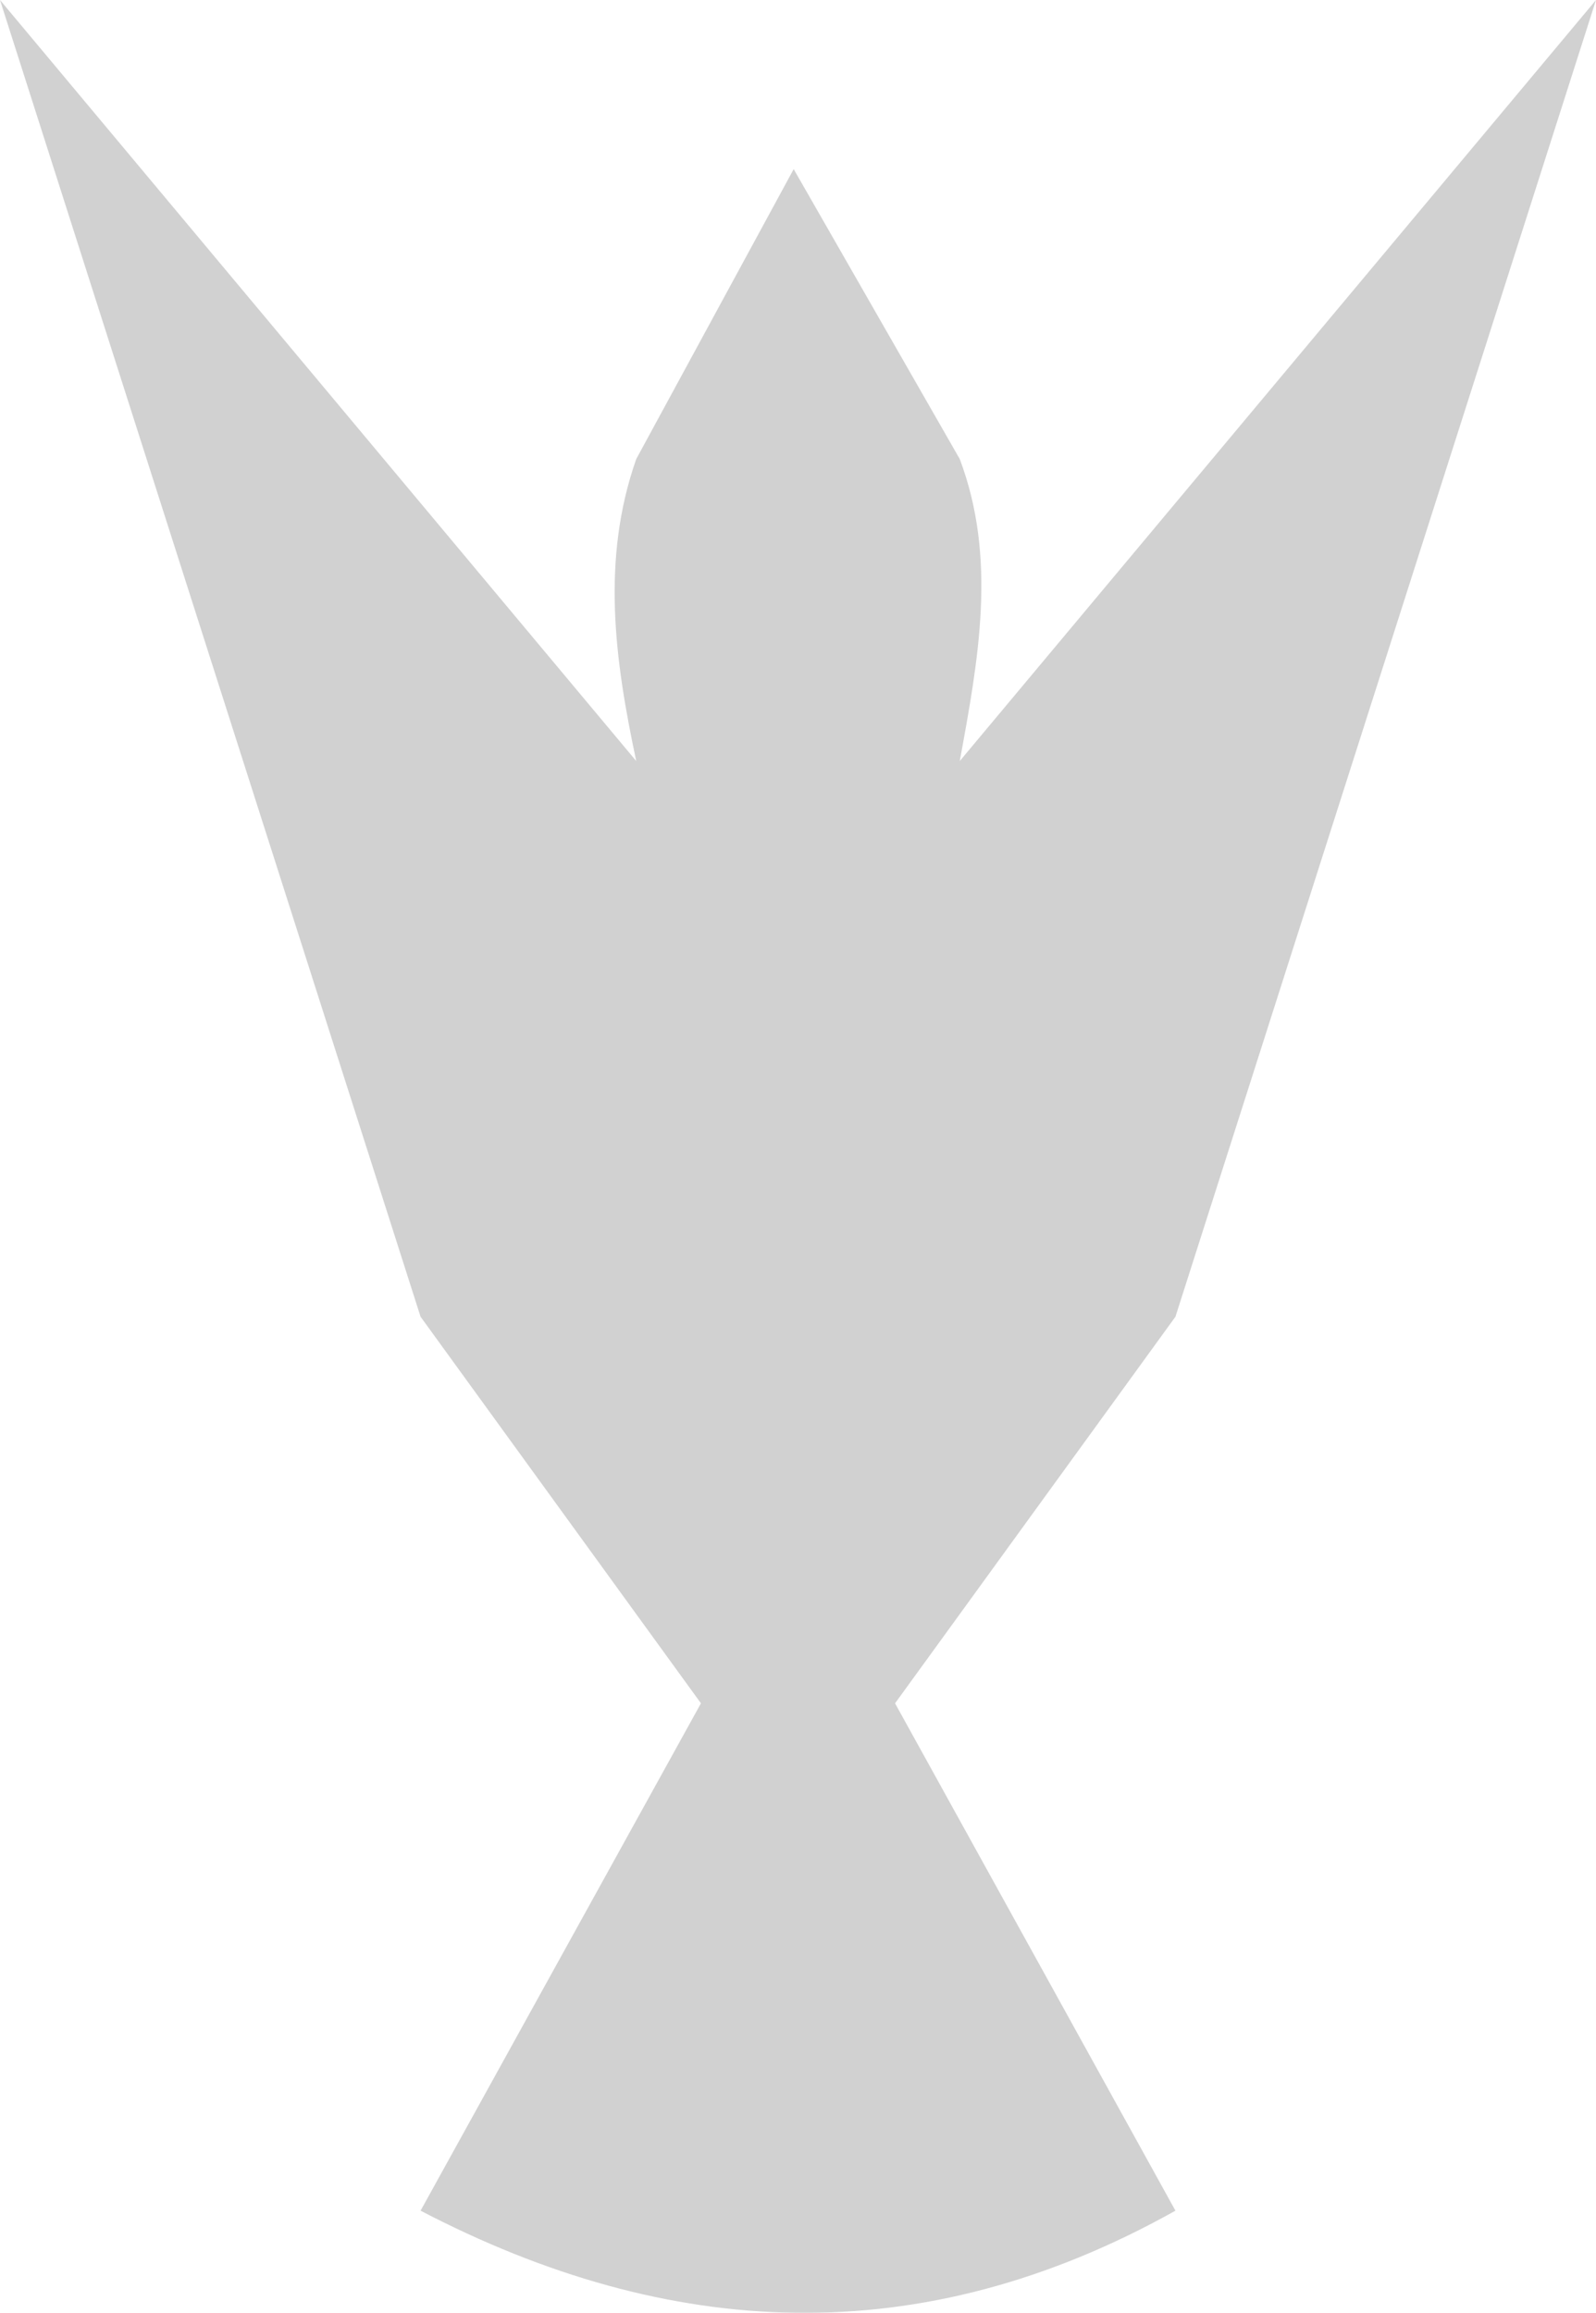 <?xml version="1.0" encoding="UTF-8" standalone="no"?>
<svg
   xmlns:dc="http://purl.org/dc/elements/1.1/"
   xmlns:cc="http://creativecommons.org/ns#"
   xmlns:rdf="http://www.w3.org/1999/02/22-rdf-syntax-ns#"
   xmlns:svg="http://www.w3.org/2000/svg"
   xmlns="http://www.w3.org/2000/svg"
   xmlns:sodipodi="http://sodipodi.sourceforge.net/DTD/sodipodi-0.dtd"
   xmlns:inkscape="http://www.inkscape.org/namespaces/inkscape"
   version="1.0"
   viewBox="0 0 200 289.742"
   opacity=".33"
   id="svg6054"
   sodipodi:docname="archivist.svg"
   inkscape:version="0.92.4 (5da689c313, 2019-01-14)">
  <defs
     id="defs6058" />
  <sodipodi:namedview
     pagecolor="#ffffff"
     bordercolor="#666666"
     borderopacity="1"
     objecttolerance="10"
     gridtolerance="10"
     guidetolerance="10"
     inkscape:pageopacity="0"
     inkscape:pageshadow="2"
     inkscape:window-width="846"
     inkscape:window-height="480"
     id="namedview6056"
     showgrid="false"
     inkscape:zoom="1.151902"
     inkscape:cx="41.763943"
     inkscape:cy="152.20371"
     inkscape:window-x="0"
     inkscape:window-y="0"
     inkscape:window-maximized="0"
     inkscape:current-layer="svg6054" />
  <path
     style="fill:#000000;fill-opacity:0.547;stroke:none;stroke-width:0.286px;stroke-linecap:butt;stroke-linejoin:miter;stroke-opacity:1"
     d="m 52.703,276.942 c 31.125,16.22 62.615,17.891 94.595,0 L 112.162,213.382 147.297,164.955 200,1.3440624e-6 120.27,95.341 c 2.329,-12.676 4.702,-25.354 0,-37.834 L 99.459,21.187 79.73,57.507 c -4.429,12.611 -2.685,25.222 0,37.834 L 0,1.3440624e-6 52.703,164.955 l 35.135,48.427 z"
     id="path3757"
     inkscape:connector-curvature="0"
     sodipodi:nodetypes="cccccccccccccc" />
</svg>
<!-- This work is licensed under a Creative Commons Attribution-ShareAlike 4.0 International License. -->

<!-- http://creativecommons.org/licenses/by-sa/4.0/ -->

